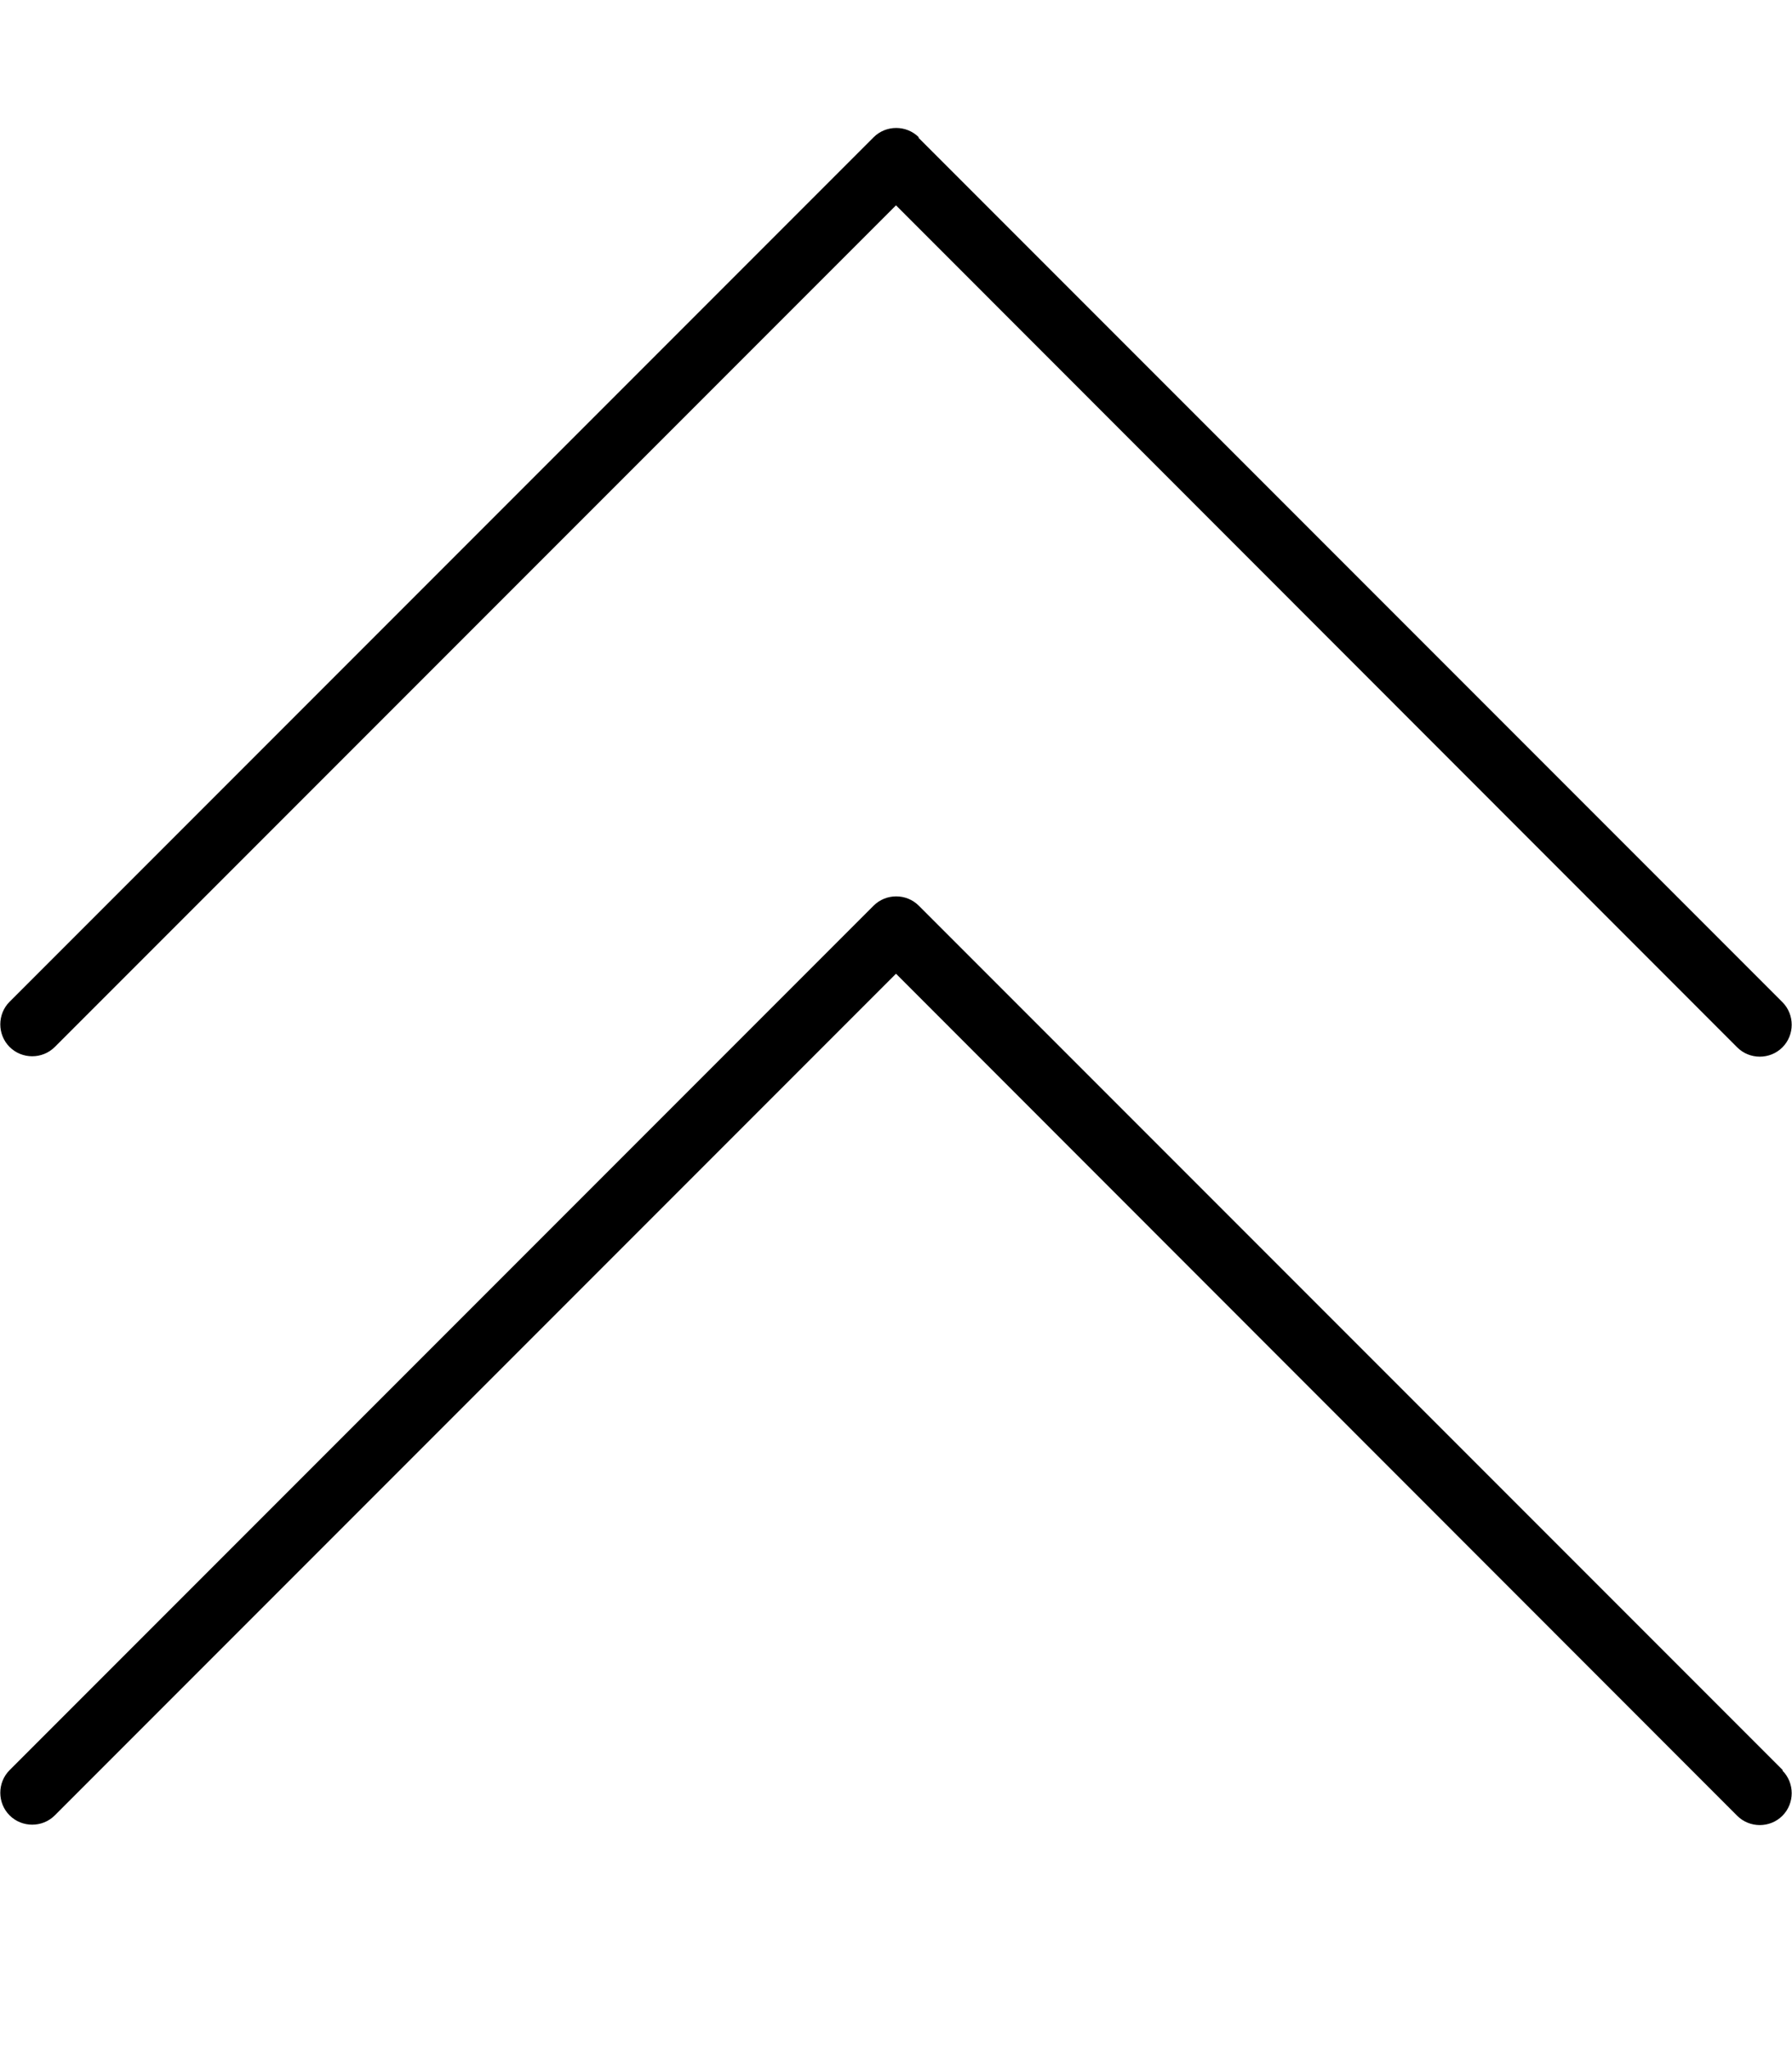 <svg fill="currentColor" xmlns="http://www.w3.org/2000/svg" viewBox="0 0 448 512"><!--! Font Awesome Pro 7.0.1 by @fontawesome - https://fontawesome.com License - https://fontawesome.com/license (Commercial License) Copyright 2025 Fonticons, Inc. --><path opacity=".4" fill="currentColor" d=""/><path fill="currentColor" d="M229.7 34.3c-3.1-3.1-8.2-3.1-11.3 0l-216 216c-3.1 3.1-3.1 8.2 0 11.3s8.2 3.1 11.3 0L224 51.3 434.3 261.7c3.1 3.1 8.2 3.1 11.3 0s3.1-8.2 0-11.3l-216-216zm216 408l-216-216c-3.1-3.1-8.2-3.1-11.3 0l-216 216c-3.1 3.1-3.1 8.2 0 11.3s8.2 3.1 11.3 0L224 243.3 434.3 453.7c3.1 3.1 8.2 3.1 11.3 0s3.1-8.2 0-11.3z"/></svg>